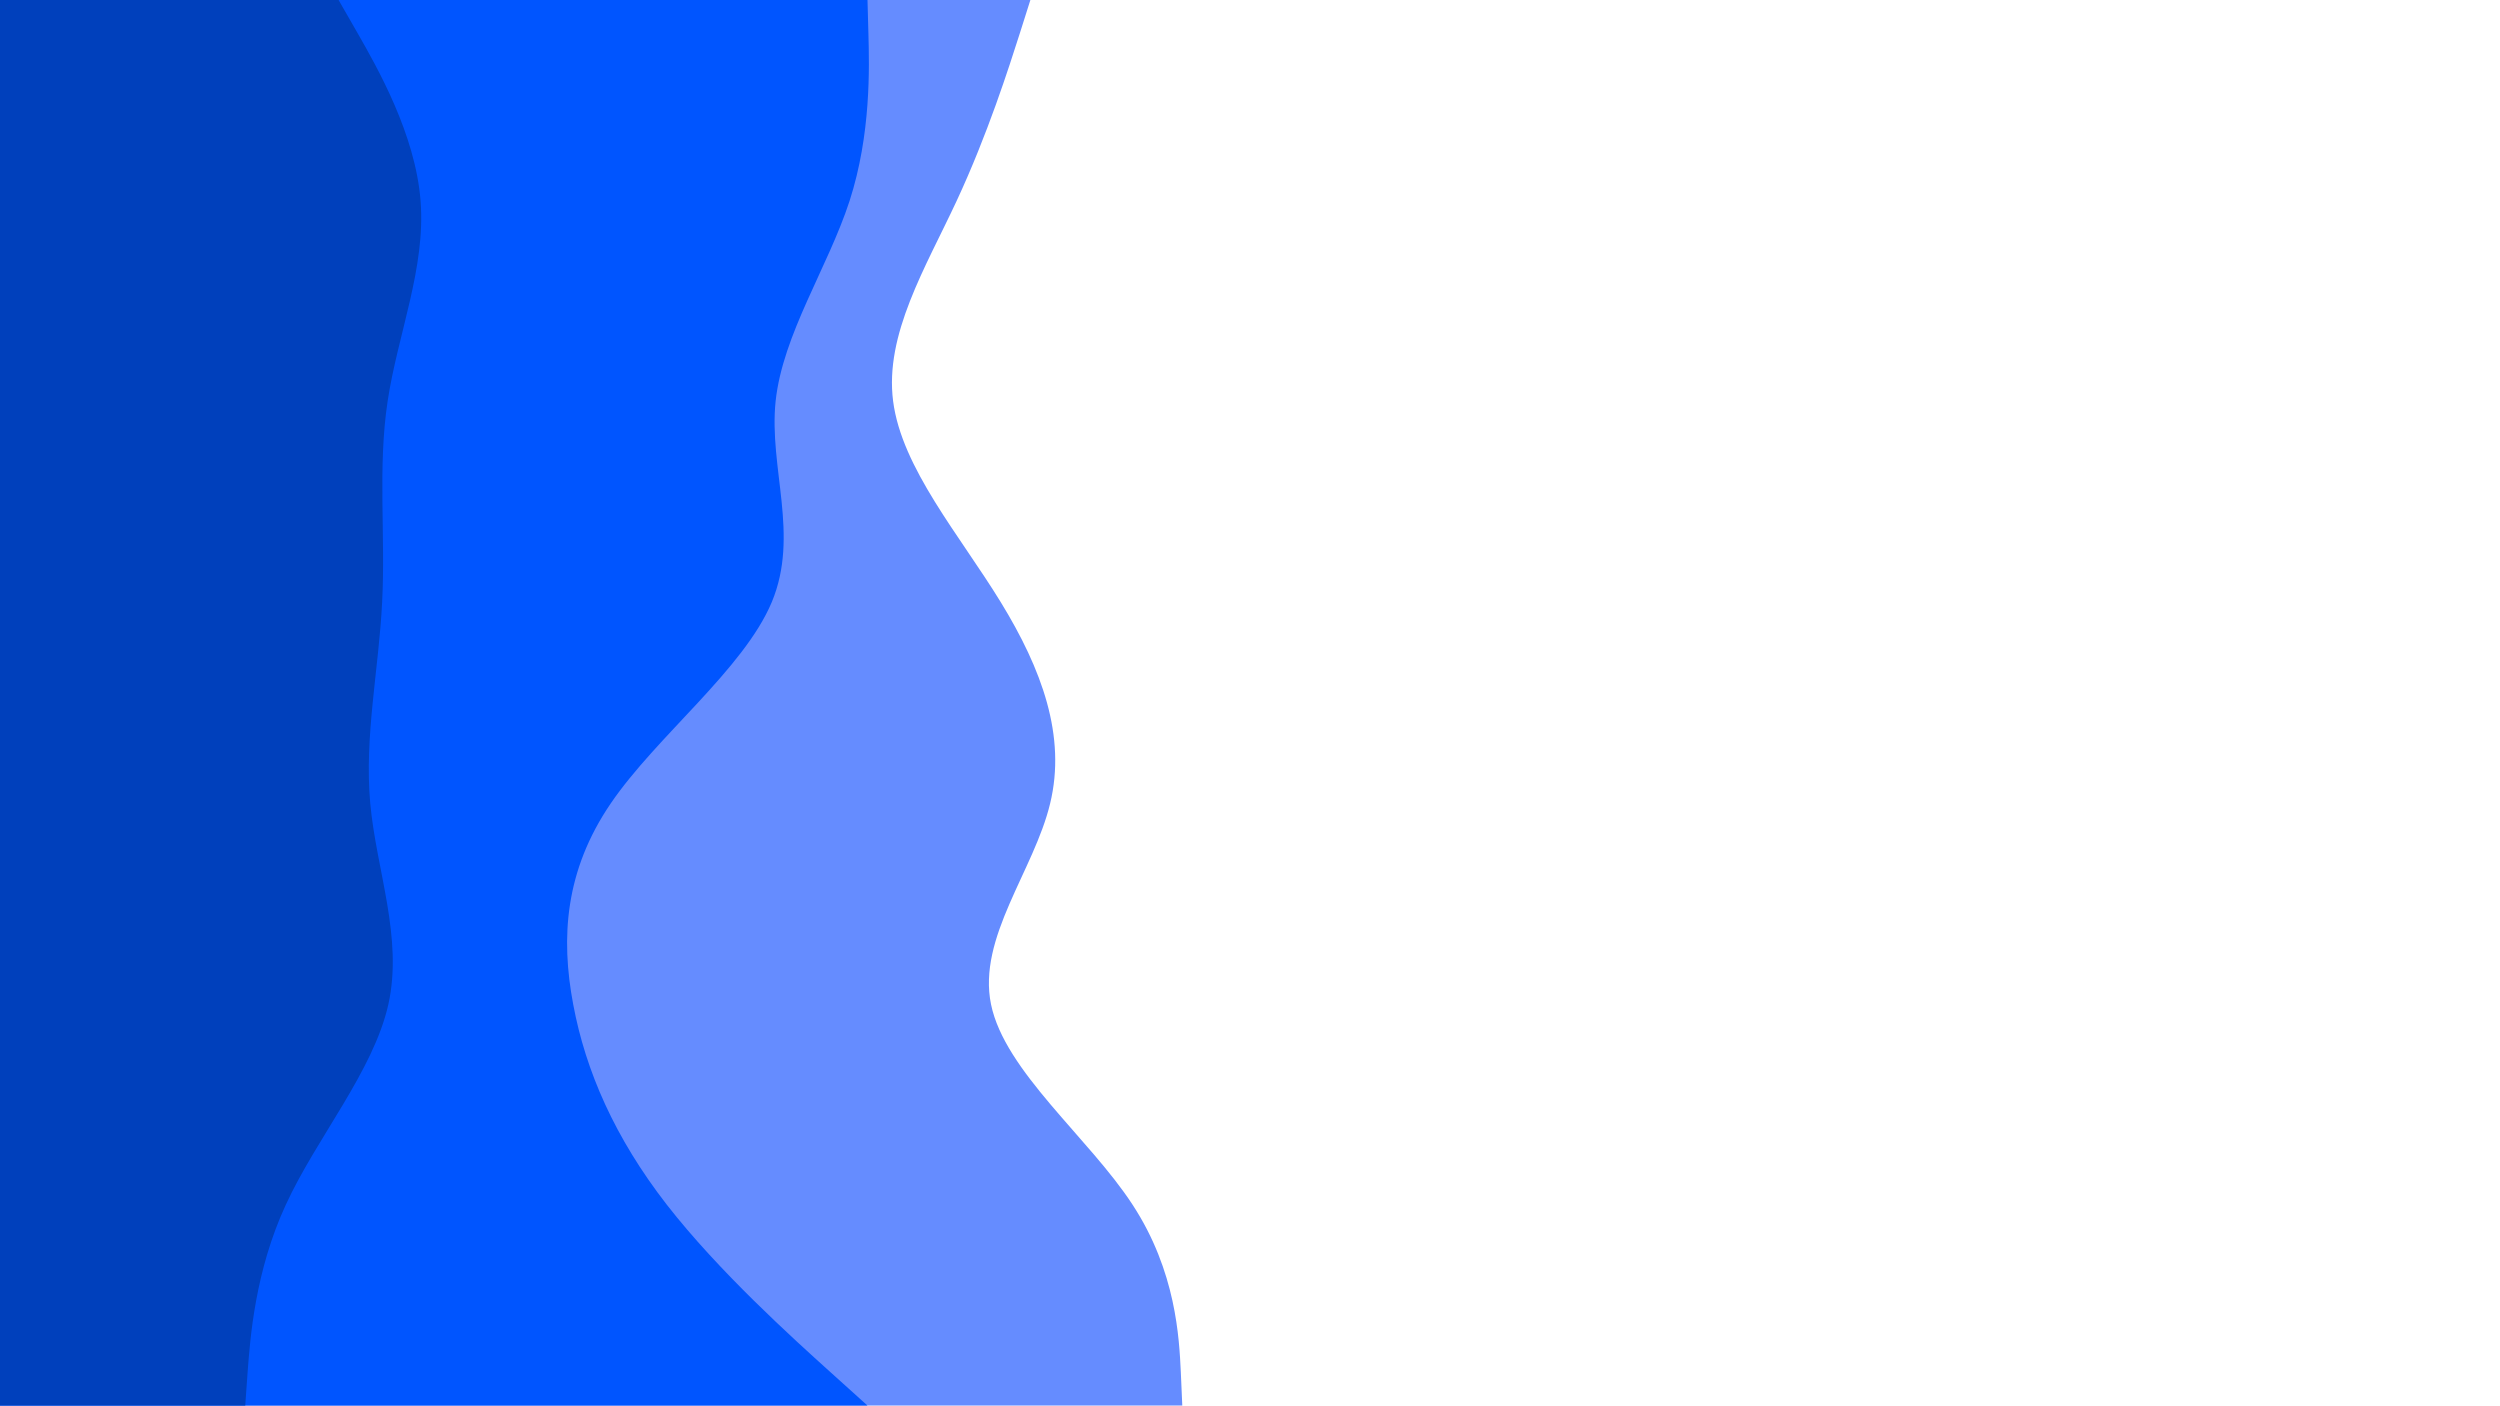 <svg id="visual" viewBox="0 0 1366 768" width="1366" height="768" xmlns="http://www.w3.org/2000/svg" xmlns:xlink="http://www.w3.org/1999/xlink" version="1.1"><path d="M563 0L557.2 18.3C551.3 36.7 539.7 73.3 522.7 109.8C505.7 146.3 483.3 182.7 488 219.2C492.7 255.7 524.3 292.3 546.8 329C569.3 365.7 582.7 402.3 573.8 439C565 475.7 534 512.3 541.5 548.8C549 585.3 595 621.7 618.8 658.2C642.7 694.7 644.3 731.3 645.2 749.7L646 768L0 768L0 749.7C0 731.3 0 694.7 0 658.2C0 621.7 0 585.3 0 548.8C0 512.3 0 475.7 0 439C0 402.3 0 365.7 0 329C0 292.3 0 255.7 0 219.2C0 182.7 0 146.3 0 109.8C0 73.3 0 36.7 0 18.3L0 0Z" fill="#658cff"></path><path d="M474 0L474.5 18.3C475 36.7 476 73.3 464.2 109.8C452.3 146.3 427.7 182.7 423.8 219.2C420 255.7 437 292.3 421.7 329C406.3 365.7 358.7 402.3 333.7 439C308.7 475.7 306.3 512.3 313.2 548.8C320 585.3 336 621.7 364.3 658.2C392.7 694.7 433.3 731.3 453.7 749.7L474 768L0 768L0 749.7C0 731.3 0 694.7 0 658.2C0 621.7 0 585.3 0 548.8C0 512.3 0 475.7 0 439C0 402.3 0 365.7 0 329C0 292.3 0 255.7 0 219.2C0 182.7 0 146.3 0 109.8C0 73.3 0 36.7 0 18.3L0 0Z" fill="#0055ff"></path><path d="M185 0L195.5 18.3C206 36.7 227 73.3 229.8 109.8C232.7 146.3 217.3 182.7 211.8 219.2C206.3 255.7 210.7 292.3 208.8 329C207 365.7 199 402.3 202.3 439C205.7 475.7 220.3 512.3 212.2 548.8C204 585.3 173 621.7 156.2 658.2C139.3 694.7 136.7 731.3 135.3 749.7L134 768L0 768L0 749.7C0 731.3 0 694.7 0 658.2C0 621.7 0 585.3 0 548.8C0 512.3 0 475.7 0 439C0 402.3 0 365.7 0 329C0 292.3 0 255.7 0 219.2C0 182.7 0 146.3 0 109.8C0 73.3 0 36.7 0 18.3L0 0Z" fill="#0040bc"></path></svg>